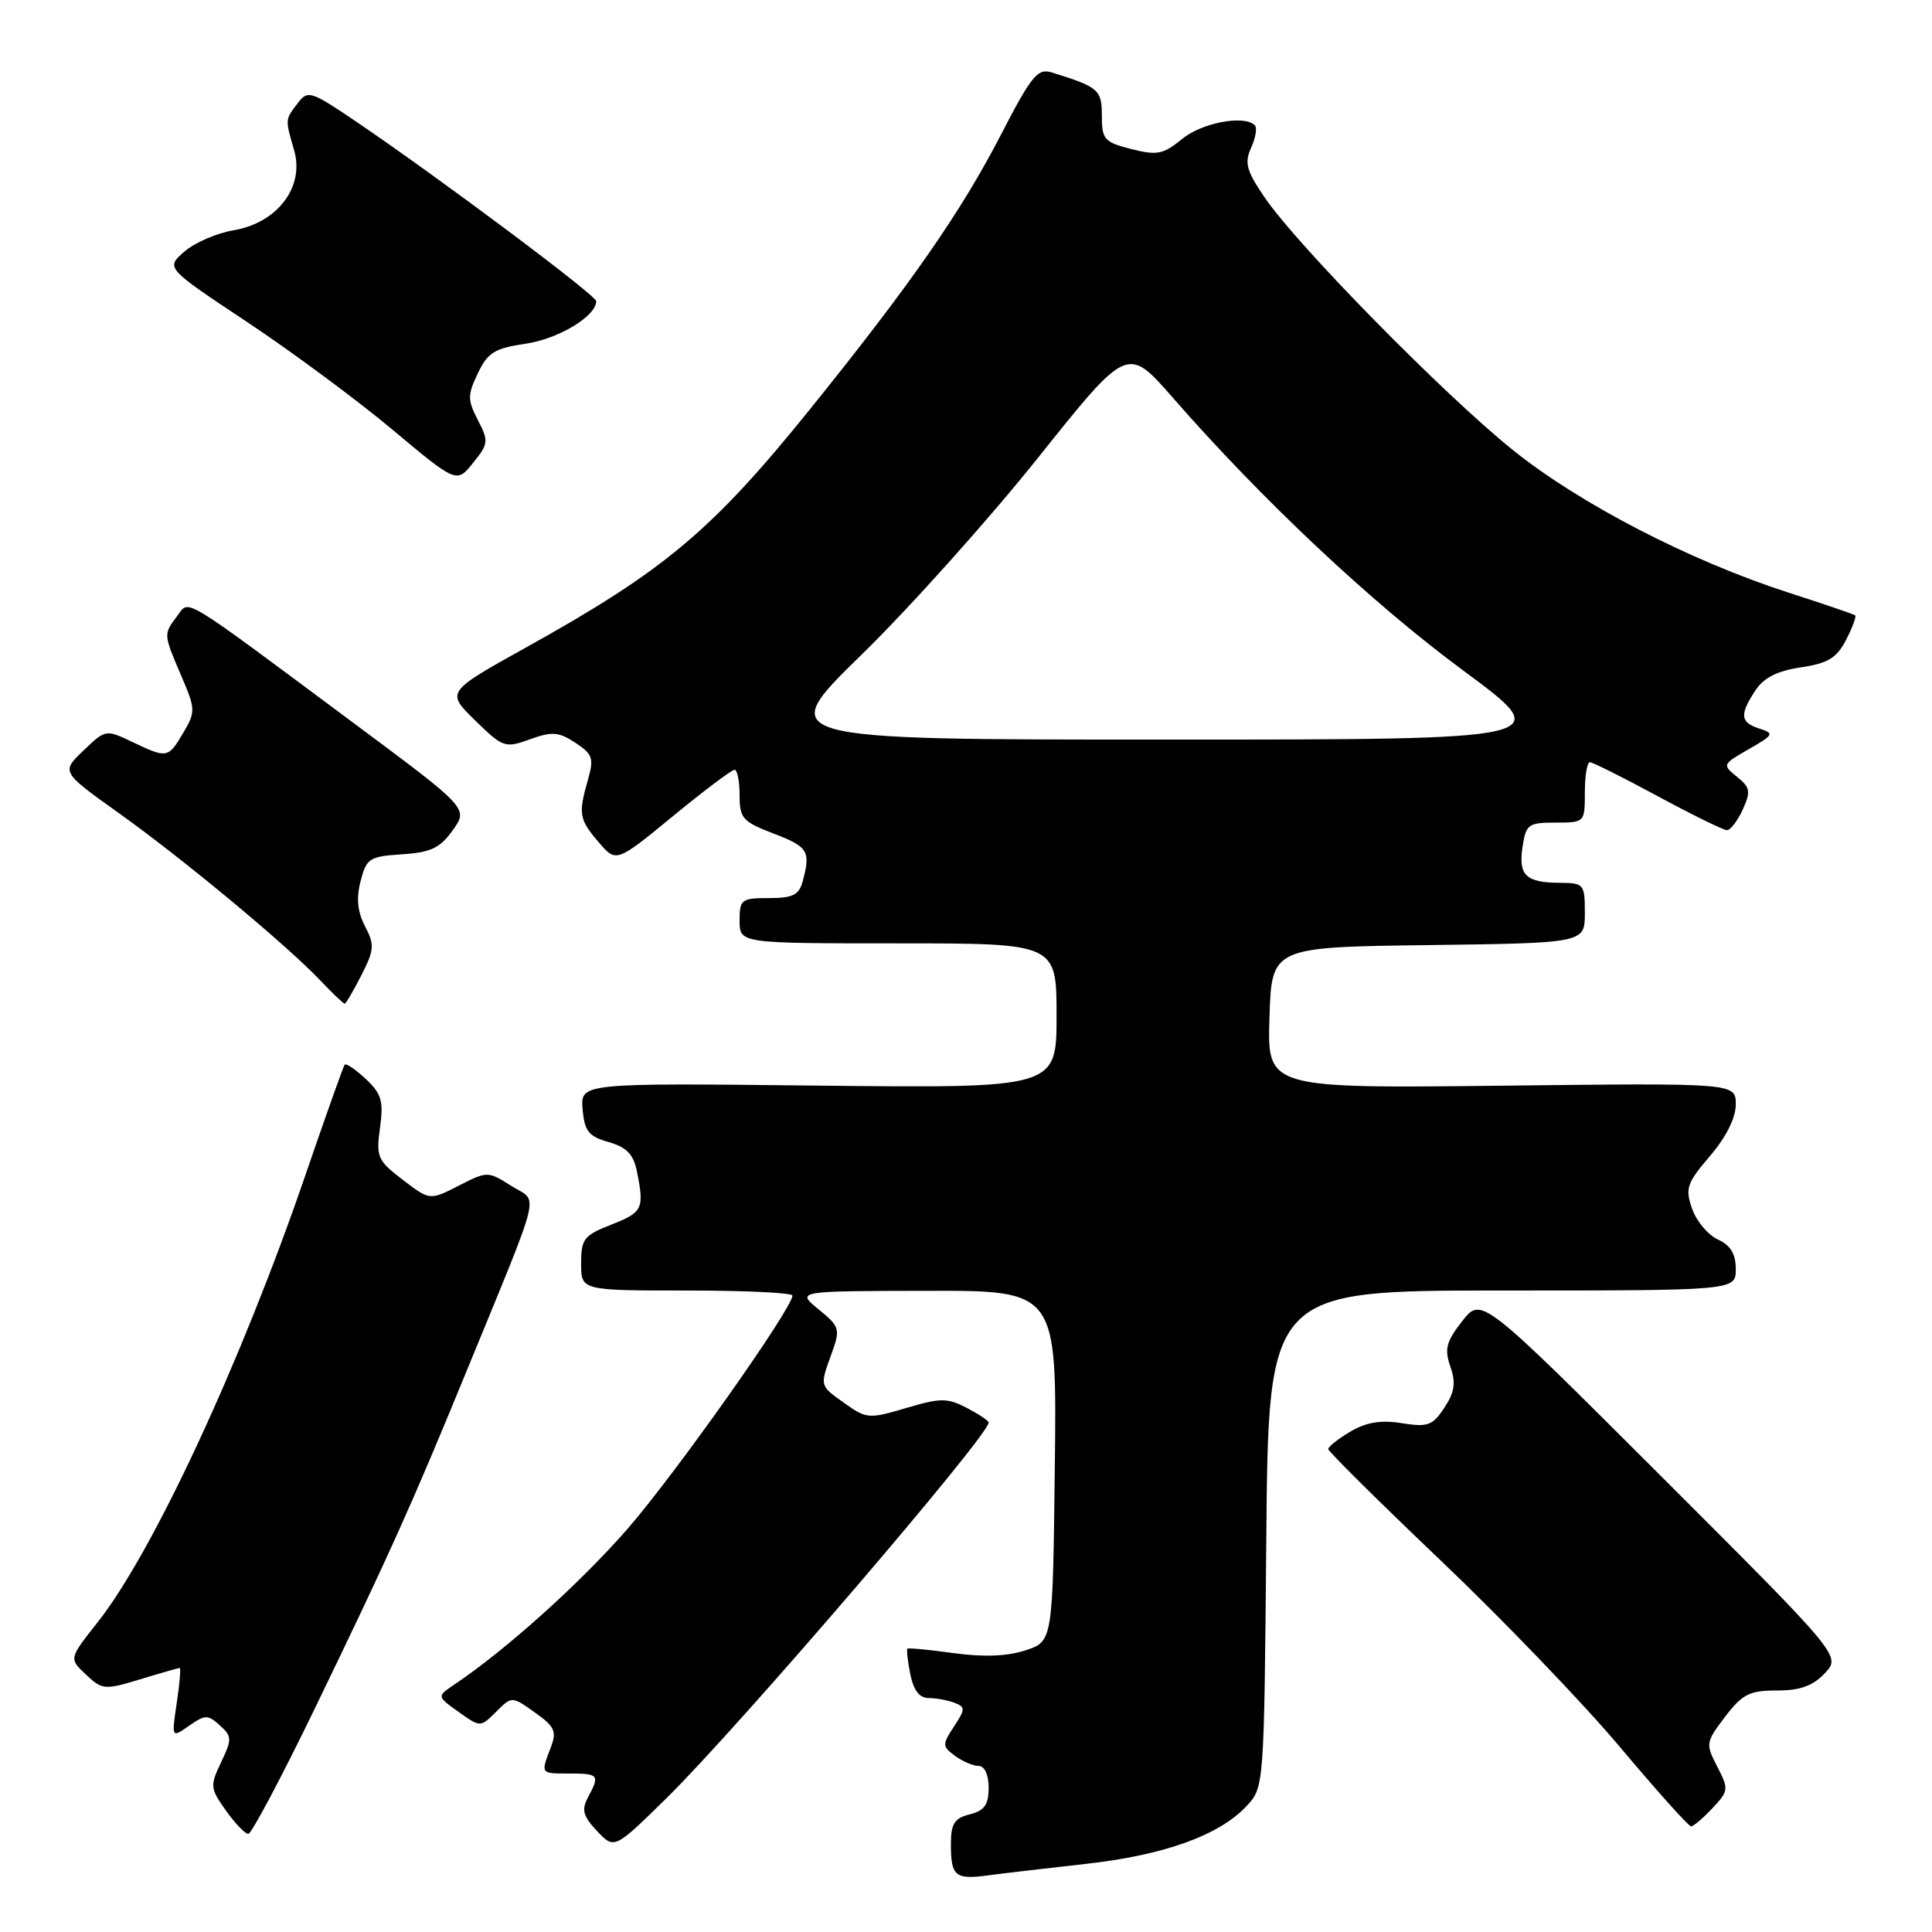 <?xml version="1.0" encoding="UTF-8" standalone="no"?>
<!DOCTYPE svg PUBLIC "-//W3C//DTD SVG 1.1//EN" "http://www.w3.org/Graphics/SVG/1.1/DTD/svg11.dtd" >
<svg xmlns="http://www.w3.org/2000/svg" xmlns:xlink="http://www.w3.org/1999/xlink" version="1.1" viewBox="0 0 256 256">
 <g >
 <path fill="currentColor"
d=" M 143.91 246.97 C 154.22 245.82 161.53 243.20 165.15 239.34 C 167.50 236.84 167.50 236.84 167.79 203.92 C 168.08 171.00 168.08 171.00 199.04 171.00 C 230.00 171.00 230.00 171.00 230.00 168.16 C 230.00 166.14 229.31 165.01 227.63 164.24 C 226.32 163.64 224.78 161.81 224.21 160.16 C 223.27 157.47 223.51 156.77 226.58 153.18 C 228.73 150.66 230.00 148.13 230.00 146.34 C 230.00 143.50 230.00 143.50 198.96 143.86 C 167.92 144.21 167.92 144.21 168.21 134.86 C 168.50 125.50 168.50 125.50 189.25 125.23 C 210.00 124.96 210.00 124.96 210.00 120.98 C 210.00 117.16 209.87 117.00 206.75 116.98 C 202.19 116.96 201.18 116.01 201.74 112.25 C 202.19 109.22 202.50 109.00 206.11 109.00 C 209.98 109.00 210.00 108.98 210.00 105.00 C 210.00 102.80 210.30 101.00 210.67 101.00 C 211.04 101.00 215.08 103.03 219.66 105.50 C 224.24 107.97 228.36 110.00 228.83 110.00 C 229.30 110.00 230.24 108.77 230.92 107.27 C 232.01 104.88 231.92 104.35 230.16 102.93 C 228.19 101.34 228.22 101.27 231.72 99.27 C 235.03 97.37 235.13 97.18 233.15 96.55 C 230.59 95.73 230.47 94.73 232.58 91.51 C 233.70 89.81 235.47 88.90 238.62 88.43 C 242.22 87.89 243.37 87.19 244.61 84.79 C 245.46 83.15 246.00 81.69 245.82 81.54 C 245.65 81.39 241.68 80.04 237.00 78.53 C 223.94 74.31 209.38 66.79 200.50 59.66 C 191.44 52.40 171.97 32.60 167.60 26.20 C 165.15 22.62 164.87 21.59 165.78 19.58 C 166.38 18.27 166.60 16.93 166.27 16.60 C 164.87 15.20 159.29 16.25 156.65 18.40 C 154.14 20.46 153.33 20.62 149.90 19.75 C 146.32 18.84 146.00 18.47 146.00 15.35 C 146.00 11.89 145.60 11.54 139.37 9.60 C 137.49 9.02 136.69 10.00 132.64 17.83 C 127.36 28.06 120.67 37.68 107.38 54.16 C 94.37 70.29 88.09 75.57 69.76 85.76 C 59.10 91.69 59.10 91.69 62.95 95.45 C 66.65 99.07 66.92 99.16 70.22 97.96 C 73.15 96.90 74.03 96.97 76.24 98.42 C 78.53 99.93 78.72 100.48 77.91 103.30 C 76.61 107.86 76.73 108.57 79.33 111.60 C 81.66 114.31 81.66 114.31 89.16 108.15 C 93.28 104.77 96.96 102.00 97.33 102.00 C 97.70 102.00 98.00 103.51 98.00 105.36 C 98.00 108.43 98.40 108.88 102.50 110.45 C 107.08 112.20 107.44 112.77 106.37 116.75 C 105.88 118.59 105.07 119.00 101.88 119.00 C 98.24 119.00 98.00 119.18 98.00 122.00 C 98.00 125.00 98.00 125.00 119.00 125.00 C 140.00 125.00 140.00 125.00 140.00 134.60 C 140.00 144.19 140.00 144.19 108.45 143.85 C 76.91 143.50 76.91 143.50 77.20 146.97 C 77.45 149.90 77.99 150.58 80.65 151.33 C 83.05 152.02 83.94 152.95 84.40 155.24 C 85.39 160.18 85.17 160.63 81.00 162.27 C 77.37 163.69 77.00 164.17 77.00 167.42 C 77.00 171.00 77.00 171.00 91.00 171.00 C 98.70 171.00 105.00 171.30 105.00 171.67 C 105.00 173.37 89.44 195.37 83.10 202.64 C 76.82 209.83 67.04 218.62 60.19 223.22 C 57.88 224.78 57.88 224.78 60.77 226.84 C 63.66 228.89 63.66 228.89 65.74 226.82 C 67.82 224.74 67.82 224.74 70.87 226.91 C 73.53 228.80 73.80 229.41 72.96 231.60 C 71.64 235.08 71.58 235.00 75.50 235.00 C 79.35 235.00 79.50 235.20 77.91 238.16 C 77.03 239.81 77.25 240.64 79.11 242.62 C 81.40 245.05 81.40 245.05 88.30 238.28 C 97.77 228.98 131.00 190.24 131.00 188.50 C 131.00 188.25 129.69 187.38 128.10 186.55 C 125.51 185.21 124.63 185.22 120.07 186.57 C 115.17 188.03 114.81 188.00 111.97 185.98 C 108.56 183.55 108.61 183.73 110.22 179.28 C 111.36 176.11 111.27 175.78 108.47 173.50 C 105.50 171.07 105.50 171.07 122.77 171.04 C 140.04 171.00 140.04 171.00 139.77 194.25 C 139.50 217.49 139.50 217.49 135.88 218.68 C 133.46 219.47 130.32 219.59 126.38 219.05 C 123.15 218.60 120.38 218.33 120.24 218.46 C 120.10 218.58 120.27 220.10 120.62 221.84 C 121.05 223.98 121.83 225.00 123.04 225.00 C 124.03 225.00 125.56 225.28 126.45 225.62 C 127.94 226.19 127.93 226.45 126.40 228.79 C 124.83 231.18 124.84 231.41 126.56 232.67 C 127.56 233.40 128.97 234.00 129.69 234.00 C 130.47 234.00 131.00 235.18 131.00 236.89 C 131.00 239.14 130.45 239.92 128.50 240.41 C 126.46 240.92 126.00 241.65 126.00 244.35 C 126.00 248.61 126.55 249.08 130.90 248.50 C 132.88 248.23 138.73 247.55 143.91 246.97 Z  M 41.78 226.25 C 51.59 205.98 54.51 199.50 61.69 182.00 C 72.04 156.75 71.38 159.44 67.77 157.15 C 64.64 155.17 64.59 155.17 60.78 157.11 C 56.95 159.07 56.95 159.07 53.37 156.33 C 50.03 153.78 49.82 153.32 50.35 149.44 C 50.84 145.90 50.56 144.93 48.47 142.97 C 47.11 141.70 45.86 140.85 45.67 141.08 C 45.49 141.31 43.18 147.80 40.54 155.50 C 32.00 180.43 20.29 205.66 12.93 214.97 C 9.13 219.77 9.13 219.77 11.39 221.89 C 13.54 223.92 13.86 223.95 18.57 222.52 C 21.28 221.69 23.64 221.02 23.81 221.01 C 23.98 221.00 23.81 223.09 23.42 225.65 C 22.73 230.30 22.73 230.30 25.06 228.67 C 27.18 227.19 27.54 227.18 29.13 228.62 C 30.74 230.08 30.76 230.44 29.30 233.50 C 27.81 236.63 27.84 236.96 29.93 239.90 C 31.14 241.61 32.48 243.00 32.90 243.00 C 33.32 243.00 37.32 235.46 41.78 226.25 Z  M 226.90 239.60 C 229.06 237.31 229.09 237.07 227.54 234.08 C 225.98 231.06 226.02 230.85 228.58 227.48 C 230.87 224.48 231.82 224.00 235.44 224.00 C 238.53 224.00 240.22 223.39 241.80 221.71 C 243.95 219.43 243.95 219.43 220.12 195.62 C 196.29 171.81 196.29 171.81 193.75 175.06 C 191.63 177.77 191.37 178.76 192.18 181.08 C 192.93 183.23 192.75 184.45 191.39 186.52 C 189.84 188.89 189.20 189.13 185.76 188.58 C 182.98 188.13 181.04 188.45 178.94 189.69 C 177.32 190.65 176.00 191.69 176.00 192.01 C 176.00 192.32 182.72 198.98 190.93 206.80 C 199.14 214.62 209.82 225.73 214.67 231.51 C 219.52 237.28 223.75 242.00 224.07 242.00 C 224.39 242.00 225.67 240.92 226.90 239.60 Z  M 47.88 129.23 C 49.60 125.86 49.65 125.18 48.37 122.74 C 47.37 120.82 47.19 119.04 47.78 116.75 C 48.56 113.73 48.95 113.48 53.28 113.20 C 57.10 112.95 58.31 112.37 60.00 110.00 C 62.06 107.11 62.06 107.11 46.78 95.75 C 23.55 78.47 25.14 79.43 23.47 81.64 C 21.65 84.04 21.65 84.02 24.00 89.51 C 25.92 93.97 25.93 94.31 24.29 97.09 C 22.28 100.49 22.15 100.52 17.53 98.31 C 14.02 96.64 13.98 96.65 11.05 99.46 C 8.10 102.28 8.10 102.28 15.80 107.78 C 24.33 113.87 37.89 125.14 42.44 129.91 C 44.05 131.61 45.51 133.00 45.67 133.00 C 45.83 133.00 46.82 131.31 47.88 129.23 Z  M 63.32 55.66 C 61.94 52.98 61.94 52.35 63.32 49.46 C 64.63 46.71 65.53 46.15 69.67 45.54 C 74.01 44.90 79.00 41.89 79.00 39.91 C 79.00 39.13 58.11 23.51 47.17 16.10 C 41.18 12.04 40.78 11.92 39.46 13.66 C 37.76 15.90 37.77 15.73 38.98 19.94 C 40.37 24.77 36.76 29.53 30.96 30.51 C 28.72 30.89 25.77 32.16 24.42 33.35 C 21.95 35.50 21.95 35.50 32.73 42.66 C 38.65 46.59 47.33 53.02 52.00 56.93 C 60.50 64.04 60.50 64.04 62.68 61.34 C 64.73 58.80 64.77 58.45 63.32 55.66 Z  M 114.16 86.75 C 120.50 80.56 131.02 68.82 137.54 60.66 C 149.39 45.82 149.39 45.82 155.37 52.66 C 167.28 66.29 181.75 79.89 193.89 88.85 C 206.27 98.00 206.27 98.00 154.46 98.00 C 102.64 98.00 102.64 98.00 114.16 86.75 Z "/>
</g>
</svg>